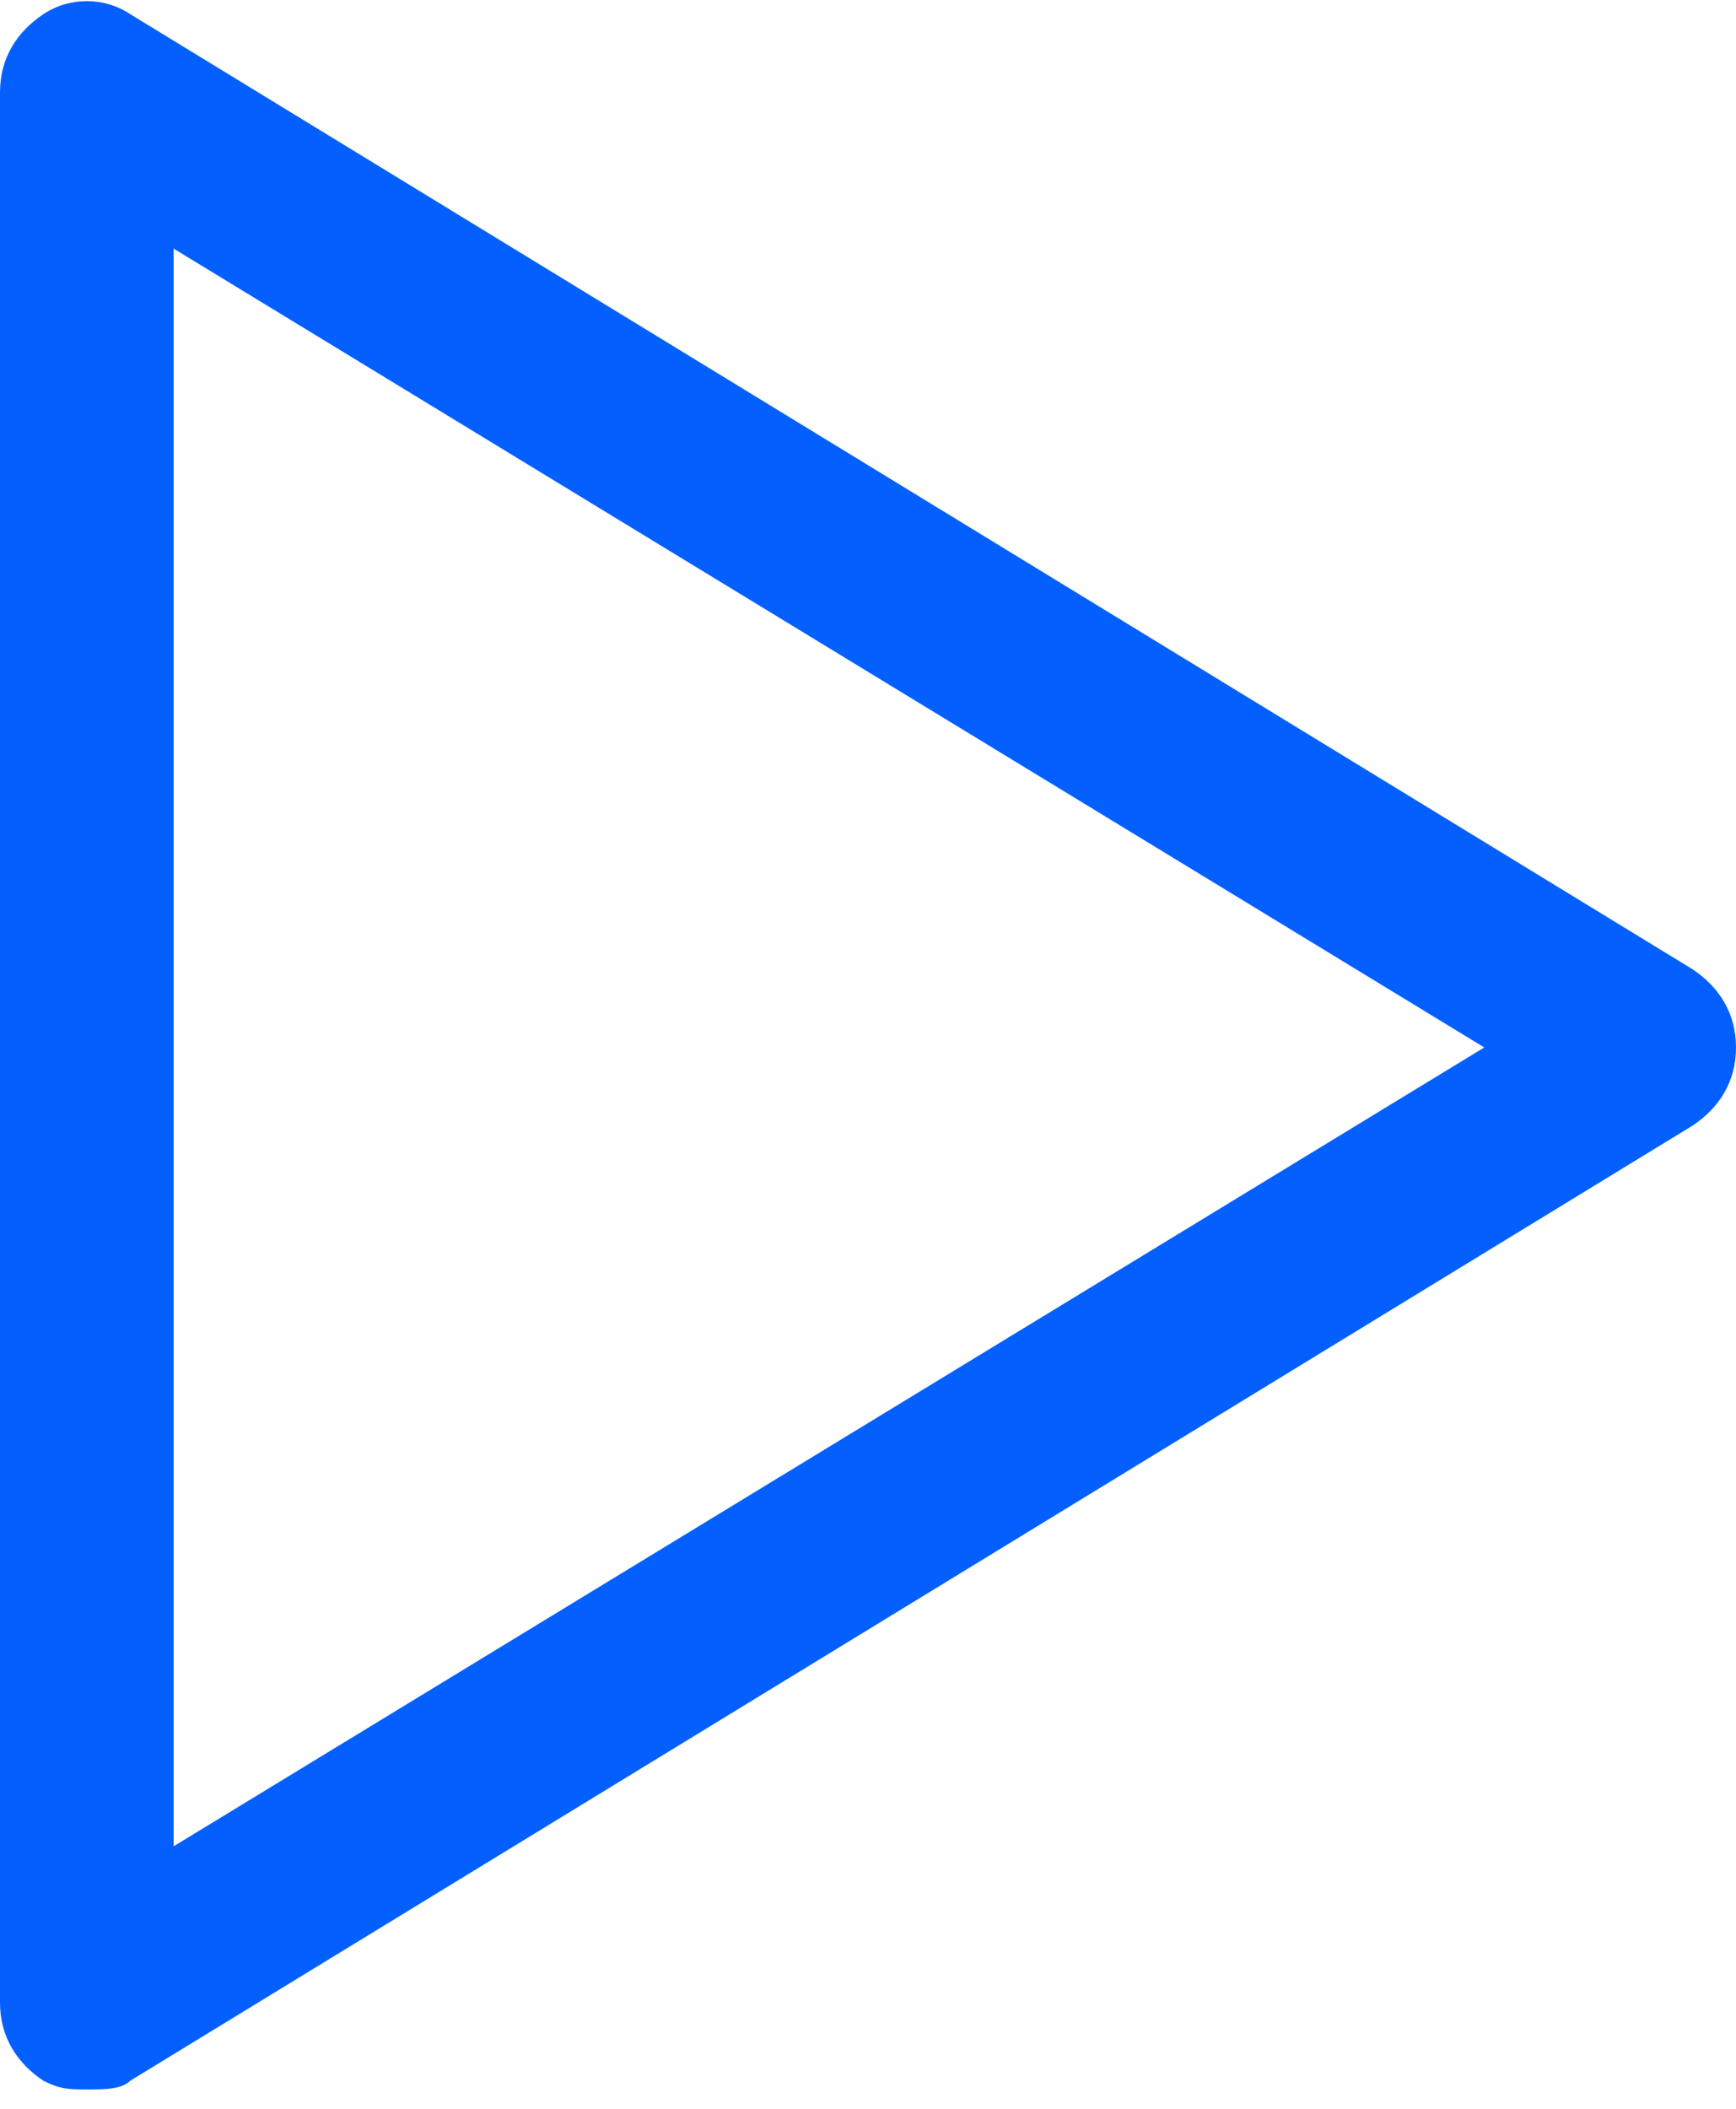 <?xml version="1.0" encoding="UTF-8"?>
<svg width="14px" height="17px" viewBox="0 0 14 17" version="1.1" xmlns="http://www.w3.org/2000/svg" xmlns:xlink="http://www.w3.org/1999/xlink">
    <!-- Generator: Sketch 52 (66869) - http://www.bohemiancoding.com/sketch -->
    <title>kaiji</title>
    <desc>Created with Sketch.</desc>
    <g id="页面-1" stroke="none" stroke-width="1" fill="none" fill-rule="evenodd">
        <g id="产品详情" transform="translate(-1314, -520)" fill="#0360FF" fill-rule="nonzero">
            <g id="kaiji" transform="translate(1314, 520)">
                <path d="M0.7,16.844 C0.56,16.844 0.49,16.844 0.35,16.774 C0.14,16.634 0,16.424 0,16.144 L0,0.744 C0,0.464 0.14,0.254 0.35,0.114 C0.56,-0.026 0.84,-0.026 1.05,0.114 L13.65,7.814 C13.86,7.954 14,8.164 14,8.444 C14,8.724 13.86,8.934 13.65,9.074 L1.05,16.774 C0.98,16.844 0.84,16.844 0.7,16.844 Z M1.4,2.004 L1.4,14.884 L11.97,8.444 L1.4,2.004 Z" id="形状"></path>
            </g>
        </g>
    </g>
</svg>